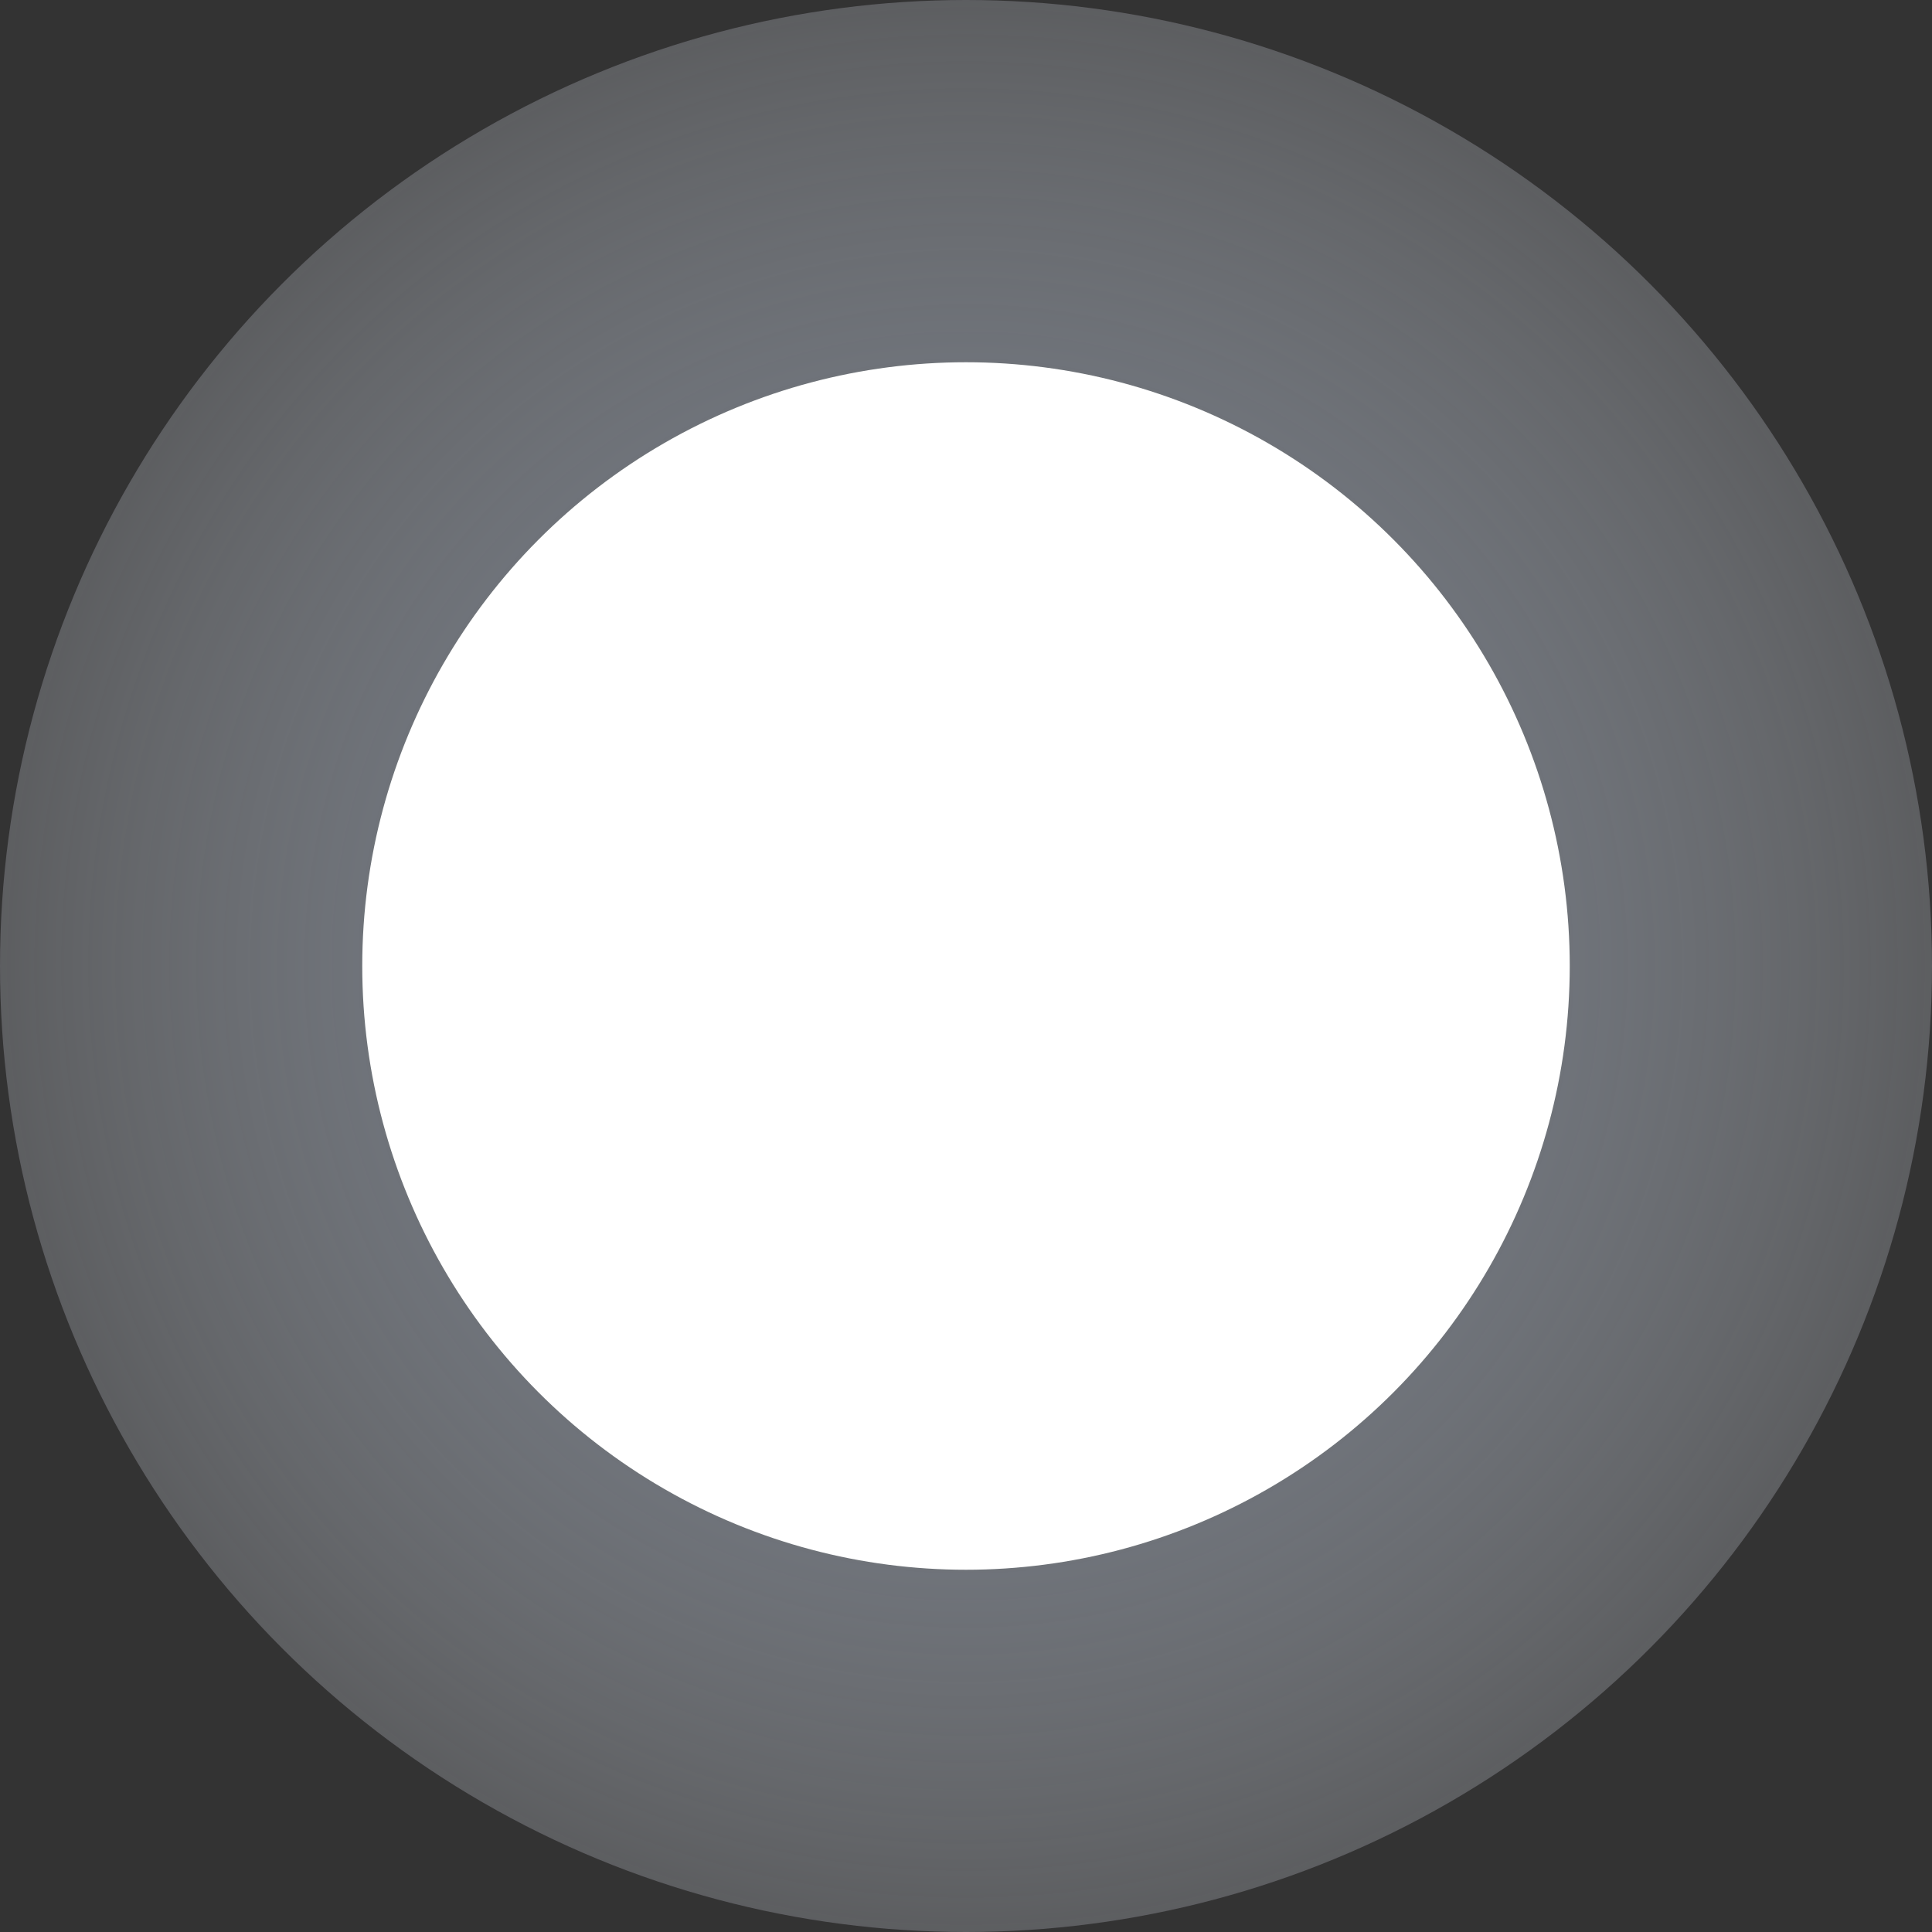 <svg width="16" height="16" viewBox="0 0 16 16" fill="none" xmlns="http://www.w3.org/2000/svg">
<rect x="0" y="0" width="16" height="16" fill="#333333" stroke="none"/>
<circle cx="8" cy="8" r="8" fill="url(#paint0_angular_748_30457)"/>
<circle cx="8" cy="8" r="5" fill="white"/>
<defs>
<radialGradient id="paint0_angular_748_30457" cx="0" cy="0" r="1" gradientUnits="userSpaceOnUse" gradientTransform="translate(8 8) rotate(-135) scale(11.314)">
<stop stop-color="#687385"/>
<stop offset="1" stop-color="#E3E5E9" stop-opacity="0"/>
</radialGradient>
</defs>
</svg>

